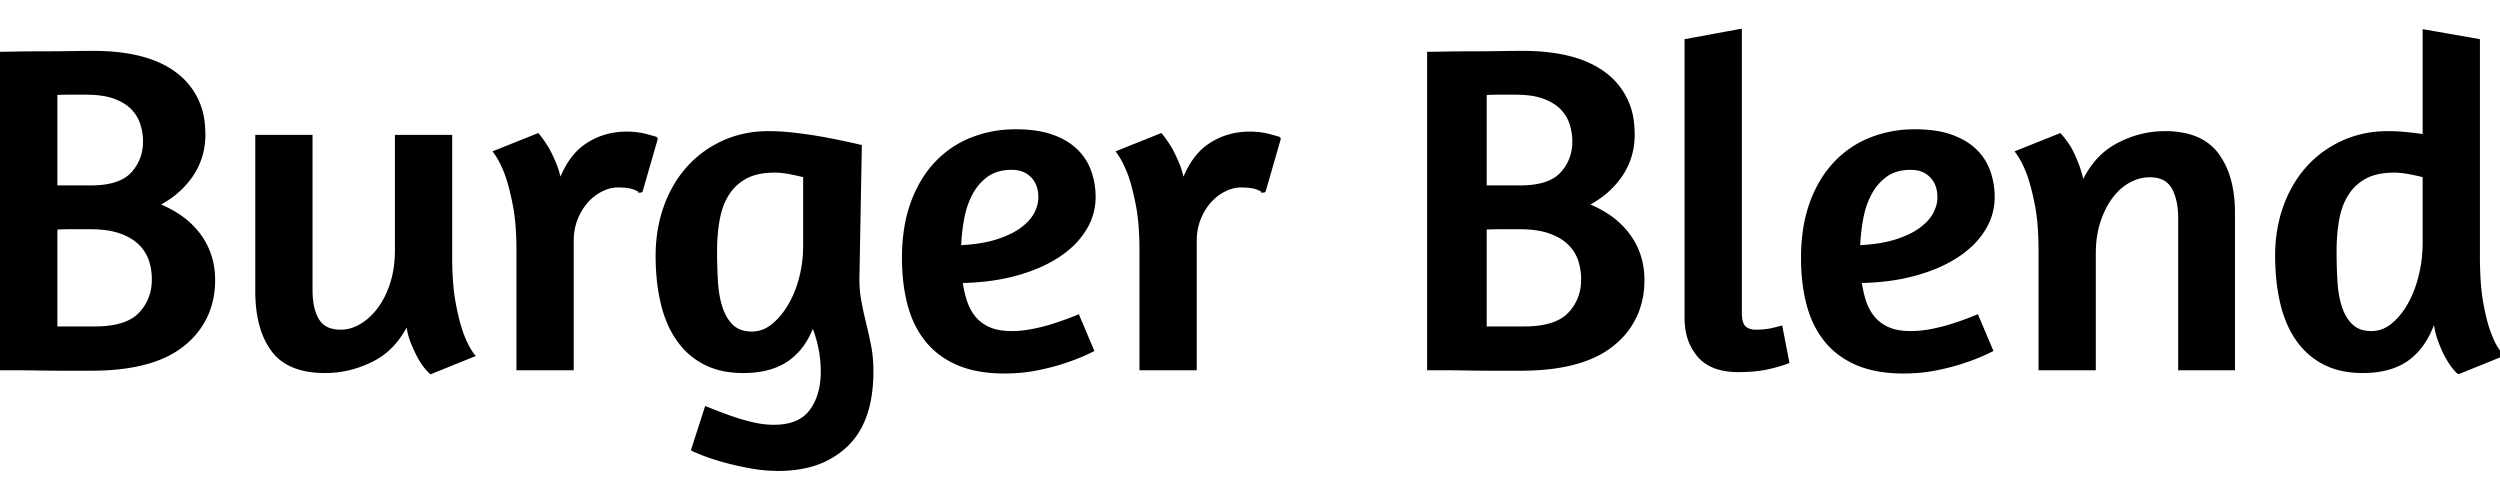 <svg width="150" height="30" viewBox="0 0 538.9 94.301" xmlns="http://www.w3.org/2000/svg">
  <!--Text style: amaranth-->
  <g id="svgGroup" stroke-linecap="round" fill-rule="evenodd" font-size="9pt" stroke="#000" stroke-width="0.25mm"
     fill="#000" style="stroke:#000;stroke-width:0.25mm;fill:#000">
    <path
      d="M 149.5 90.1 L 152.3 81.4 Q 153.8 82 155.5 82.65 Q 157.2 83.3 159.1 83.9 Q 161 84.5 162.95 84.9 Q 164.9 85.3 166.8 85.3 Q 172.4 85.3 174.9 81.95 Q 177.4 78.6 177.4 73.3 A 26.319 26.319 0 0 0 176.057 65.114 A 31.38 31.38 0 0 0 175.2 62.8 A 18.259 18.259 0 0 1 173.419 66.667 A 13.575 13.575 0 0 1 169.85 70.55 Q 166.642 72.879 161.619 73.161 A 25.311 25.311 0 0 1 160.2 73.2 A 21.237 21.237 0 0 1 156.197 72.841 A 15.624 15.624 0 0 1 152.05 71.45 Q 148.6 69.7 146.3 66.45 A 20.265 20.265 0 0 1 143.992 62.115 A 26.556 26.556 0 0 1 142.9 58.6 A 39.285 39.285 0 0 1 142.011 53.109 A 50.754 50.754 0 0 1 141.8 48.4 A 32.568 32.568 0 0 1 142.554 41.285 A 28.253 28.253 0 0 1 143.55 37.85 A 26.204 26.204 0 0 1 146.534 31.942 A 23.158 23.158 0 0 1 148.45 29.5 Q 151.6 26 156 24 A 22.525 22.525 0 0 1 163.744 22.07 A 26.829 26.829 0 0 1 165.7 22 A 43.903 43.903 0 0 1 168.796 22.114 A 54.304 54.304 0 0 1 170.85 22.3 Q 173.6 22.6 176.25 23.05 A 129.764 129.764 0 0 1 179.752 23.692 A 109.526 109.526 0 0 1 181.25 24 Q 183.6 24.5 185.3 24.9 L 184.8 52.4 Q 184.7 55.4 185.15 57.9 Q 185.6 60.4 186.2 62.85 Q 186.8 65.3 187.3 67.8 A 25.245 25.245 0 0 1 187.704 70.771 A 32.275 32.275 0 0 1 187.8 73.3 A 33.025 33.025 0 0 1 187.299 79.258 Q 186.7 82.517 185.386 85.061 A 15.313 15.313 0 0 1 182.4 89.1 A 18.037 18.037 0 0 1 173.676 93.686 A 26.585 26.585 0 0 1 167.8 94.3 Q 164.8 94.3 161.8 93.75 A 71.914 71.914 0 0 1 158.396 93.044 A 58.01 58.01 0 0 1 156.25 92.5 Q 154.298 91.964 152.785 91.428 A 31.086 31.086 0 0 1 151.9 91.1 Q 150.1 90.4 149.5 90.1 Z M 85.6 47.2 L 85.6 22.8 L 97 22.8 L 97 48.5 Q 97 54.5 97.75 58.55 A 65.038 65.038 0 0 0 98.283 61.151 Q 98.546 62.305 98.826 63.292 A 27.239 27.239 0 0 0 99.4 65.1 Q 100.179 67.223 101.057 68.695 A 11.636 11.636 0 0 0 101.8 69.8 L 92.9 73.4 A 10.574 10.574 0 0 1 91.647 72.017 A 14.17 14.17 0 0 1 90.7 70.6 Q 90.088 69.528 89.446 68.075 A 43.961 43.961 0 0 1 89.05 67.15 Q 88.2 65.1 87.9 62.3 A 20.303 20.303 0 0 1 85.259 66.638 A 15.238 15.238 0 0 1 80.3 70.7 Q 75.4 73.2 70.1 73.2 Q 62.2 73.2 58.85 68.6 A 16.002 16.002 0 0 1 56.459 63.589 Q 55.5 60.281 55.5 56 L 55.5 22.8 L 66.9 22.8 L 66.9 55.8 A 19.204 19.204 0 0 0 67.046 58.249 Q 67.369 60.75 68.4 62.4 A 4.862 4.862 0 0 0 71.455 64.566 Q 72.318 64.785 73.36 64.799 A 10.616 10.616 0 0 0 73.5 64.8 Q 75.7 64.8 77.85 63.55 A 12.38 12.38 0 0 0 80.47 61.487 A 15.776 15.776 0 0 0 81.75 60 Q 83.5 57.7 84.55 54.45 A 21.426 21.426 0 0 0 85.44 50.211 A 27.377 27.377 0 0 0 85.6 47.2 Z M 481.3 72.6 L 470 72.6 L 470 40.3 A 19.196 19.196 0 0 0 469.823 37.607 Q 469.484 35.223 468.5 33.55 Q 467 31 463.4 31 A 9.281 9.281 0 0 0 459.101 32.071 A 10.862 10.862 0 0 0 458.95 32.15 A 11.361 11.361 0 0 0 456.206 34.228 A 14.164 14.164 0 0 0 455.1 35.5 A 16.055 16.055 0 0 0 453.352 38.361 A 21.124 21.124 0 0 0 452.35 40.85 A 20.214 20.214 0 0 0 451.46 44.968 A 25.956 25.956 0 0 0 451.3 47.9 L 451.3 72.6 L 439.9 72.6 L 439.9 47.4 A 74.622 74.622 0 0 0 439.789 43.195 Q 439.678 41.232 439.456 39.54 A 34.392 34.392 0 0 0 439.1 37.35 A 70.443 70.443 0 0 0 438.538 34.749 Q 438.264 33.595 437.98 32.608 A 29.383 29.383 0 0 0 437.4 30.8 Q 436.3 27.9 435 26.1 L 444 22.5 Q 444.934 23.527 445.867 24.99 A 26.273 26.273 0 0 1 446 25.2 Q 446.8 26.6 447.6 28.65 A 23.508 23.508 0 0 1 448.385 31.057 A 31.052 31.052 0 0 1 448.9 33.3 A 20.498 20.498 0 0 1 451.503 28.834 A 15.524 15.524 0 0 1 456.4 24.65 Q 461.3 22 466.7 22 A 20.04 20.04 0 0 1 470.897 22.41 Q 473.408 22.948 475.273 24.194 A 10.34 10.34 0 0 1 477.85 26.65 A 16.282 16.282 0 0 1 480.41 32.015 Q 481.3 35.188 481.3 39.2 L 481.3 72.6 Z M 538.9 69.8 L 530 73.4 A 0.566 0.566 0 0 1 529.898 73.328 Q 529.658 73.127 529.1 72.45 Q 528.63 71.879 528.092 71.014 A 25.915 25.915 0 0 1 527.55 70.1 A 17.861 17.861 0 0 1 526.868 68.757 Q 526.56 68.088 526.259 67.315 A 34.657 34.657 0 0 1 525.9 66.35 Q 525.1 64.1 524.9 61.1 A 22.941 22.941 0 0 1 523.337 65.185 Q 521.794 68.244 519.45 70.15 Q 516.139 72.843 510.764 73.158 A 24.984 24.984 0 0 1 509.3 73.2 A 21.237 21.237 0 0 1 505.297 72.841 A 15.624 15.624 0 0 1 501.15 71.45 Q 497.7 69.7 495.4 66.45 A 20.265 20.265 0 0 1 493.092 62.115 A 26.556 26.556 0 0 1 492 58.6 A 39.285 39.285 0 0 1 491.111 53.109 A 50.754 50.754 0 0 1 490.9 48.4 A 32.568 32.568 0 0 1 491.654 41.285 A 28.253 28.253 0 0 1 492.65 37.85 A 26.204 26.204 0 0 1 495.634 31.942 A 23.158 23.158 0 0 1 497.55 29.5 Q 500.7 26 505.1 24 A 22.525 22.525 0 0 1 512.844 22.07 A 26.829 26.829 0 0 1 514.8 22 Q 516.6 22 518.65 22.2 Q 520.7 22.4 522.7 22.7 L 522.7 0.1 L 534.1 2.1 L 534.1 48.5 A 85.038 85.038 0 0 0 534.19 52.548 Q 534.352 55.92 534.8 58.45 Q 535.5 62.4 536.4 64.85 A 33.609 33.609 0 0 0 536.894 66.121 Q 537.366 67.261 537.793 67.991 A 6.943 6.943 0 0 0 538.05 68.4 A 32.717 32.717 0 0 1 538.308 68.784 Q 538.819 69.556 538.9 69.8 Z M 0 72.6 L 0 4.9 Q 0.679 4.9 3.05 4.853 A 868.153 868.153 0 0 0 3.2 4.85 Q 5.69 4.8 8.776 4.8 A 245.122 245.122 0 0 1 8.8 4.8 Q 11.9 4.8 15 4.75 Q 18.1 4.7 20.1 4.7 Q 31.7 4.7 37.75 9.3 A 14.929 14.929 0 0 1 43.705 20.259 A 21.48 21.48 0 0 1 43.8 22.3 Q 43.8 27.2 41.1 31.1 A 18.527 18.527 0 0 1 35.935 36.063 A 23.246 23.246 0 0 1 33.6 37.4 A 24.549 24.549 0 0 1 38.155 39.679 A 17.634 17.634 0 0 1 42.75 43.9 Q 45.9 48.1 45.9 53.6 A 18.383 18.383 0 0 1 44.611 60.595 A 16.999 16.999 0 0 1 39.4 67.45 Q 32.9 72.7 19.7 72.7 L 13.9 72.7 Q 10.8 72.7 8 72.65 A 349.156 349.156 0 0 0 5.674 72.616 Q 4.613 72.604 3.668 72.601 A 196.917 196.917 0 0 0 3.05 72.6 L 0 72.6 Z M 308.1 72.6 L 308.1 4.9 Q 308.779 4.9 311.15 4.853 A 868.153 868.153 0 0 0 311.3 4.85 Q 313.79 4.8 316.876 4.8 A 245.122 245.122 0 0 1 316.9 4.8 Q 320 4.8 323.1 4.75 Q 326.2 4.7 328.2 4.7 Q 339.8 4.7 345.85 9.3 A 14.929 14.929 0 0 1 351.805 20.259 A 21.48 21.48 0 0 1 351.9 22.3 Q 351.9 27.2 349.2 31.1 A 18.527 18.527 0 0 1 344.035 36.063 A 23.246 23.246 0 0 1 341.7 37.4 A 24.549 24.549 0 0 1 346.255 39.679 A 17.634 17.634 0 0 1 350.85 43.9 Q 354 48.1 354 53.6 A 18.383 18.383 0 0 1 352.711 60.595 A 16.999 16.999 0 0 1 347.5 67.45 Q 341 72.7 327.8 72.7 L 322 72.7 Q 318.9 72.7 316.1 72.65 A 349.156 349.156 0 0 0 313.774 72.616 Q 312.713 72.604 311.768 72.601 A 196.917 196.917 0 0 0 311.15 72.6 L 308.1 72.6 Z M 232.3 61.6 L 235.3 68.7 Q 232.7 70 229.7 71 A 39.936 39.936 0 0 1 227.087 71.8 Q 225.704 72.175 224.148 72.506 A 66.039 66.039 0 0 1 223.7 72.6 A 34.595 34.595 0 0 1 218.143 73.267 A 39.876 39.876 0 0 1 216.5 73.3 A 32.194 32.194 0 0 1 212.068 73.011 Q 209.698 72.681 207.694 71.975 A 18.166 18.166 0 0 1 206.6 71.55 A 17.88 17.88 0 0 1 201.865 68.629 A 16.207 16.207 0 0 1 199.9 66.6 A 19.295 19.295 0 0 1 196.886 61.328 A 23.786 23.786 0 0 1 196.1 58.9 A 34.788 34.788 0 0 1 195.13 53.521 A 44.816 44.816 0 0 1 194.9 48.9 A 41.196 41.196 0 0 1 195.3 43.017 A 29.81 29.81 0 0 1 196.75 37.1 A 26.975 26.975 0 0 1 199.192 32.015 A 22.012 22.012 0 0 1 201.85 28.55 Q 205.1 25.1 209.5 23.35 A 25.08 25.08 0 0 1 217.736 21.627 A 28.991 28.991 0 0 1 219 21.6 A 30.722 30.722 0 0 1 222.372 21.775 Q 224.01 21.956 225.418 22.325 A 16.238 16.238 0 0 1 226.65 22.7 A 16.617 16.617 0 0 1 229.35 23.907 A 12.365 12.365 0 0 1 231.8 25.7 Q 233.8 27.6 234.75 30.2 A 15.869 15.869 0 0 1 235.677 34.872 A 18.381 18.381 0 0 1 235.7 35.8 A 12.813 12.813 0 0 1 233.831 42.434 A 15.288 15.288 0 0 1 233.7 42.65 A 16.865 16.865 0 0 1 230.419 46.486 A 21.911 21.911 0 0 1 227.95 48.35 A 27.553 27.553 0 0 1 223.528 50.671 A 37.623 37.623 0 0 1 218.9 52.25 A 42.399 42.399 0 0 1 212.573 53.449 A 56.007 56.007 0 0 1 207 53.8 A 25.655 25.655 0 0 0 207.719 57.372 A 23.012 23.012 0 0 0 207.95 58.15 A 11.28 11.28 0 0 0 209.228 60.891 A 10.228 10.228 0 0 0 209.85 61.75 A 8.396 8.396 0 0 0 212.376 63.84 A 10.148 10.148 0 0 0 213.1 64.2 Q 214.748 64.942 217.076 65.072 A 18.313 18.313 0 0 0 218.1 65.1 A 22.031 22.031 0 0 0 220.893 64.914 A 27.546 27.546 0 0 0 222.8 64.6 Q 225.3 64.1 227.4 63.4 Q 229.9 62.6 232.3 61.6 Z M 426.1 61.6 L 429.1 68.7 Q 426.5 70 423.5 71 A 39.936 39.936 0 0 1 420.887 71.8 Q 419.504 72.175 417.948 72.506 A 66.039 66.039 0 0 1 417.5 72.6 A 34.595 34.595 0 0 1 411.943 73.267 A 39.876 39.876 0 0 1 410.3 73.3 A 32.194 32.194 0 0 1 405.868 73.011 Q 403.498 72.681 401.494 71.975 A 18.166 18.166 0 0 1 400.4 71.55 A 17.88 17.88 0 0 1 395.665 68.629 A 16.207 16.207 0 0 1 393.7 66.6 A 19.295 19.295 0 0 1 390.686 61.328 A 23.786 23.786 0 0 1 389.9 58.9 A 34.788 34.788 0 0 1 388.93 53.521 A 44.816 44.816 0 0 1 388.7 48.9 A 41.196 41.196 0 0 1 389.1 43.017 A 29.81 29.81 0 0 1 390.55 37.1 A 26.975 26.975 0 0 1 392.992 32.015 A 22.012 22.012 0 0 1 395.65 28.55 Q 398.9 25.1 403.3 23.35 A 25.08 25.08 0 0 1 411.536 21.627 A 28.991 28.991 0 0 1 412.8 21.6 A 30.722 30.722 0 0 1 416.172 21.775 Q 417.81 21.956 419.218 22.325 A 16.238 16.238 0 0 1 420.45 22.7 A 16.617 16.617 0 0 1 423.15 23.907 A 12.365 12.365 0 0 1 425.6 25.7 Q 427.6 27.6 428.55 30.2 A 15.869 15.869 0 0 1 429.477 34.872 A 18.381 18.381 0 0 1 429.5 35.8 A 12.813 12.813 0 0 1 427.631 42.434 A 15.288 15.288 0 0 1 427.5 42.65 A 16.865 16.865 0 0 1 424.219 46.486 A 21.911 21.911 0 0 1 421.75 48.35 A 27.553 27.553 0 0 1 417.328 50.671 A 37.623 37.623 0 0 1 412.7 52.25 A 42.399 42.399 0 0 1 406.373 53.449 A 56.007 56.007 0 0 1 400.8 53.8 A 25.655 25.655 0 0 0 401.519 57.372 A 23.012 23.012 0 0 0 401.75 58.15 A 11.28 11.28 0 0 0 403.028 60.891 A 10.228 10.228 0 0 0 403.65 61.75 A 8.396 8.396 0 0 0 406.176 63.84 A 10.148 10.148 0 0 0 406.9 64.2 Q 408.548 64.942 410.876 65.072 A 18.313 18.313 0 0 0 411.9 65.1 A 22.031 22.031 0 0 0 414.693 64.914 A 27.546 27.546 0 0 0 416.6 64.6 Q 419.1 64.1 421.2 63.4 Q 423.7 62.6 426.1 61.6 Z M 363.6 61.8 L 363.6 2.1 L 375 0 L 375 60.7 Q 375 62.62 375.627 63.565 A 2.171 2.171 0 0 0 375.9 63.9 A 2.894 2.894 0 0 0 377.145 64.622 Q 377.743 64.8 378.5 64.8 Q 379.5 64.8 380.45 64.7 A 13.914 13.914 0 0 0 381.525 64.546 A 11.154 11.154 0 0 0 382.2 64.4 A 33.619 33.619 0 0 0 383 64.212 Q 383.375 64.12 383.706 64.027 A 19.803 19.803 0 0 0 383.8 64 L 385.2 71.2 Q 383.9 71.7 382.3 72.1 A 18.273 18.273 0 0 1 380.979 72.421 Q 380.069 72.609 379 72.75 A 27.869 27.869 0 0 1 377.042 72.934 Q 376.076 72.992 375.007 72.999 A 45.148 45.148 0 0 1 374.7 73 A 16.368 16.368 0 0 1 371.58 72.722 Q 369.784 72.373 368.406 71.584 A 7.953 7.953 0 0 1 366.3 69.85 A 11.016 11.016 0 0 1 363.838 64.555 A 15.296 15.296 0 0 1 363.6 61.8 Z M 123.2 45.2 L 123.2 72.6 L 111.8 72.6 L 111.8 47.4 A 74.622 74.622 0 0 0 111.689 43.195 Q 111.578 41.232 111.356 39.54 A 34.392 34.392 0 0 0 111 37.35 A 70.443 70.443 0 0 0 110.438 34.749 Q 110.164 33.595 109.88 32.608 A 29.383 29.383 0 0 0 109.3 30.8 Q 108.2 27.9 106.9 26.1 L 115.9 22.5 A 20.668 20.668 0 0 1 116.707 23.558 Q 117.238 24.3 117.8 25.2 A 25.213 25.213 0 0 1 118.55 26.622 Q 118.869 27.274 119.188 28.004 A 41.886 41.886 0 0 1 119.4 28.5 A 18.569 18.569 0 0 1 120.084 30.435 Q 120.38 31.434 120.615 32.573 A 31.885 31.885 0 0 1 120.7 33 Q 122.7 27.2 126.5 24.65 Q 130.3 22.1 135.1 22.1 A 17.021 17.021 0 0 1 138.055 22.348 A 14.653 14.653 0 0 1 139.4 22.65 Q 141.376 23.193 141.302 23.2 A 0.024 0.024 0 0 1 141.3 23.2 L 138.1 34.3 A 0.012 0.012 0 0 0 138.106 34.299 Q 138.139 34.278 137.234 33.876 A 75.649 75.649 0 0 0 136.95 33.75 Q 135.7 33.2 133.2 33.2 A 7.662 7.662 0 0 0 130.444 33.728 A 9.408 9.408 0 0 0 129.6 34.1 Q 127.8 35 126.4 36.55 A 11.955 11.955 0 0 0 124.712 38.987 A 14.735 14.735 0 0 0 124.1 40.3 A 12.074 12.074 0 0 0 123.288 43.561 A 14.907 14.907 0 0 0 123.2 45.2 Z M 257.5 45.2 L 257.5 72.6 L 246.1 72.6 L 246.1 47.4 A 74.622 74.622 0 0 0 245.989 43.195 Q 245.878 41.232 245.656 39.54 A 34.392 34.392 0 0 0 245.3 37.35 A 70.443 70.443 0 0 0 244.738 34.749 Q 244.464 33.595 244.18 32.608 A 29.383 29.383 0 0 0 243.6 30.8 Q 242.5 27.9 241.2 26.1 L 250.2 22.5 A 20.668 20.668 0 0 1 251.007 23.558 Q 251.538 24.3 252.1 25.2 A 25.213 25.213 0 0 1 252.85 26.622 Q 253.169 27.274 253.488 28.004 A 41.886 41.886 0 0 1 253.7 28.5 A 18.569 18.569 0 0 1 254.384 30.435 Q 254.68 31.434 254.915 32.573 A 31.885 31.885 0 0 1 255 33 Q 257 27.2 260.8 24.65 Q 264.6 22.1 269.4 22.1 A 17.021 17.021 0 0 1 272.355 22.348 A 14.653 14.653 0 0 1 273.7 22.65 Q 275.676 23.193 275.602 23.2 A 0.024 0.024 0 0 1 275.6 23.2 L 272.4 34.3 A 0.012 0.012 0 0 0 272.406 34.299 Q 272.439 34.278 271.534 33.876 A 75.649 75.649 0 0 0 271.25 33.75 Q 270 33.2 267.5 33.2 A 7.662 7.662 0 0 0 264.744 33.728 A 9.408 9.408 0 0 0 263.9 34.1 Q 262.1 35 260.7 36.55 A 11.955 11.955 0 0 0 259.012 38.987 A 14.735 14.735 0 0 0 258.4 40.3 A 12.074 12.074 0 0 0 257.588 43.561 A 14.907 14.907 0 0 0 257.5 45.2 Z M 173.6 46.3 L 173.6 31.1 Q 172.834 30.87 171.483 30.582 A 70.983 70.983 0 0 0 170.6 30.4 A 22.734 22.734 0 0 0 168.927 30.127 Q 168.06 30.02 167.284 30.003 A 13.228 13.228 0 0 0 167 30 Q 163.2 30 160.75 31.3 Q 158.3 32.6 156.8 34.9 A 13.553 13.553 0 0 0 155.336 37.949 A 17.726 17.726 0 0 0 154.7 40.4 A 34.622 34.622 0 0 0 154.199 44.412 A 43.722 43.722 0 0 0 154.1 47.4 Q 154.1 50.9 154.3 54.1 Q 154.5 57.3 155.35 59.8 A 11.127 11.127 0 0 0 156.237 61.787 A 8.066 8.066 0 0 0 157.8 63.75 A 5.41 5.41 0 0 0 160.23 64.996 Q 161.088 65.2 162.1 65.2 A 6.971 6.971 0 0 0 166.146 63.897 A 8.81 8.81 0 0 0 166.55 63.6 A 13.849 13.849 0 0 0 168.826 61.33 A 18.183 18.183 0 0 0 170.2 59.35 A 21.636 21.636 0 0 0 172.034 55.451 A 26.438 26.438 0 0 0 172.7 53.3 Q 173.6 49.9 173.6 46.3 Z M 522.7 45.5 L 522.7 31.1 Q 521.934 30.87 520.583 30.582 A 70.983 70.983 0 0 0 519.7 30.4 A 22.734 22.734 0 0 0 518.027 30.127 Q 517.16 30.02 516.384 30.003 A 13.228 13.228 0 0 0 516.1 30 Q 512.3 30 509.85 31.3 Q 507.4 32.6 505.9 34.9 A 13.553 13.553 0 0 0 504.436 37.949 A 17.726 17.726 0 0 0 503.8 40.4 A 34.622 34.622 0 0 0 503.299 44.412 A 43.722 43.722 0 0 0 503.2 47.4 Q 503.2 50.9 503.4 54.1 Q 503.6 57.3 504.45 59.75 A 10.913 10.913 0 0 0 505.374 61.765 A 8.154 8.154 0 0 0 506.9 63.65 A 5.41 5.41 0 0 0 509.33 64.896 Q 510.188 65.1 511.2 65.1 A 7.042 7.042 0 0 0 515.403 63.704 A 8.932 8.932 0 0 0 515.8 63.4 Q 517.9 61.7 519.45 58.95 A 22.777 22.777 0 0 0 521.183 55.018 A 27.972 27.972 0 0 0 521.85 52.7 Q 522.7 49.2 522.7 45.5 Z M 11.9 42.3 L 11.9 64.1 L 20.5 64.1 A 23.881 23.881 0 0 0 23.976 63.865 Q 28.118 63.254 30.25 61.05 A 10.382 10.382 0 0 0 33.174 54.249 A 13.698 13.698 0 0 0 33.2 53.4 Q 33.2 51.3 32.55 49.3 Q 31.9 47.3 30.3 45.7 A 9.694 9.694 0 0 0 28.304 44.183 Q 27.292 43.595 26.05 43.15 A 14.513 14.513 0 0 0 23.674 42.535 Q 21.775 42.2 19.4 42.2 L 15.15 42.2 Q 13.56 42.2 12.303 42.274 A 31.919 31.919 0 0 0 11.9 42.3 Z M 320 42.3 L 320 64.1 L 328.6 64.1 A 23.881 23.881 0 0 0 332.076 63.865 Q 336.218 63.254 338.35 61.05 A 10.382 10.382 0 0 0 341.274 54.249 A 13.698 13.698 0 0 0 341.3 53.4 Q 341.3 51.3 340.65 49.3 Q 340 47.3 338.4 45.7 A 9.694 9.694 0 0 0 336.404 44.183 Q 335.392 43.595 334.15 43.15 A 14.513 14.513 0 0 0 331.774 42.535 Q 329.875 42.2 327.5 42.2 L 323.25 42.2 Q 321.66 42.2 320.403 42.274 A 31.919 31.919 0 0 0 320 42.3 Z M 11.9 13.3 L 11.9 33.7 L 19.6 33.7 Q 25.9 33.7 28.6 30.8 A 9.983 9.983 0 0 0 31.297 23.961 A 12.88 12.88 0 0 0 31.3 23.7 Q 31.3 21.8 30.7 19.9 Q 30.1 18 28.65 16.5 A 8.743 8.743 0 0 0 26.827 15.076 Q 25.898 14.522 24.75 14.1 A 13.156 13.156 0 0 0 22.553 13.517 Q 20.797 13.2 18.6 13.2 L 14.75 13.2 A 46.495 46.495 0 0 0 13.576 13.214 Q 12.65 13.238 11.9 13.3 Z M 320 13.3 L 320 33.7 L 327.7 33.7 Q 334 33.7 336.7 30.8 A 9.983 9.983 0 0 0 339.397 23.961 A 12.88 12.88 0 0 0 339.4 23.7 Q 339.4 21.8 338.8 19.9 Q 338.2 18 336.75 16.5 A 8.743 8.743 0 0 0 334.927 15.076 Q 333.998 14.522 332.85 14.1 A 13.156 13.156 0 0 0 330.653 13.517 Q 328.897 13.2 326.7 13.2 L 322.85 13.2 A 46.495 46.495 0 0 0 321.676 13.214 Q 320.75 13.238 320 13.3 Z M 212.815 30.834 A 7.287 7.287 0 0 0 212.65 30.95 Q 210.5 32.5 209.2 34.95 A 17.888 17.888 0 0 0 207.719 38.782 A 21.414 21.414 0 0 0 207.35 40.45 Q 206.8 43.5 206.7 46.6 Q 210.469 46.443 213.344 45.762 A 21.973 21.973 0 0 0 214.85 45.35 A 24.17 24.17 0 0 0 217.343 44.424 Q 218.566 43.887 219.559 43.257 A 12.764 12.764 0 0 0 220.3 42.75 A 12.893 12.893 0 0 0 221.816 41.449 Q 222.604 40.653 223.124 39.798 A 7.511 7.511 0 0 0 223.35 39.4 A 8.441 8.441 0 0 0 224.091 37.487 A 7.004 7.004 0 0 0 224.3 35.8 A 8.037 8.037 0 0 0 224.061 33.787 A 5.788 5.788 0 0 0 222.6 31.15 A 5.683 5.683 0 0 0 219.212 29.475 A 7.972 7.972 0 0 0 218.1 29.4 Q 214.926 29.4 212.815 30.834 Z M 406.615 30.834 A 7.287 7.287 0 0 0 406.45 30.95 Q 404.3 32.5 403 34.95 A 17.888 17.888 0 0 0 401.519 38.782 A 21.414 21.414 0 0 0 401.15 40.45 Q 400.6 43.5 400.5 46.6 Q 404.269 46.443 407.144 45.762 A 21.973 21.973 0 0 0 408.65 45.35 A 24.17 24.17 0 0 0 411.143 44.424 Q 412.366 43.887 413.359 43.257 A 12.764 12.764 0 0 0 414.1 42.75 A 12.893 12.893 0 0 0 415.616 41.449 Q 416.404 40.653 416.924 39.798 A 7.511 7.511 0 0 0 417.15 39.4 A 8.441 8.441 0 0 0 417.891 37.487 A 7.004 7.004 0 0 0 418.1 35.8 A 8.037 8.037 0 0 0 417.861 33.787 A 5.788 5.788 0 0 0 416.4 31.15 A 5.683 5.683 0 0 0 413.012 29.475 A 7.972 7.972 0 0 0 411.9 29.4 Q 408.726 29.4 406.615 30.834 Z"
      vector-effect="non-scaling-stroke"/>
  </g>
</svg>
